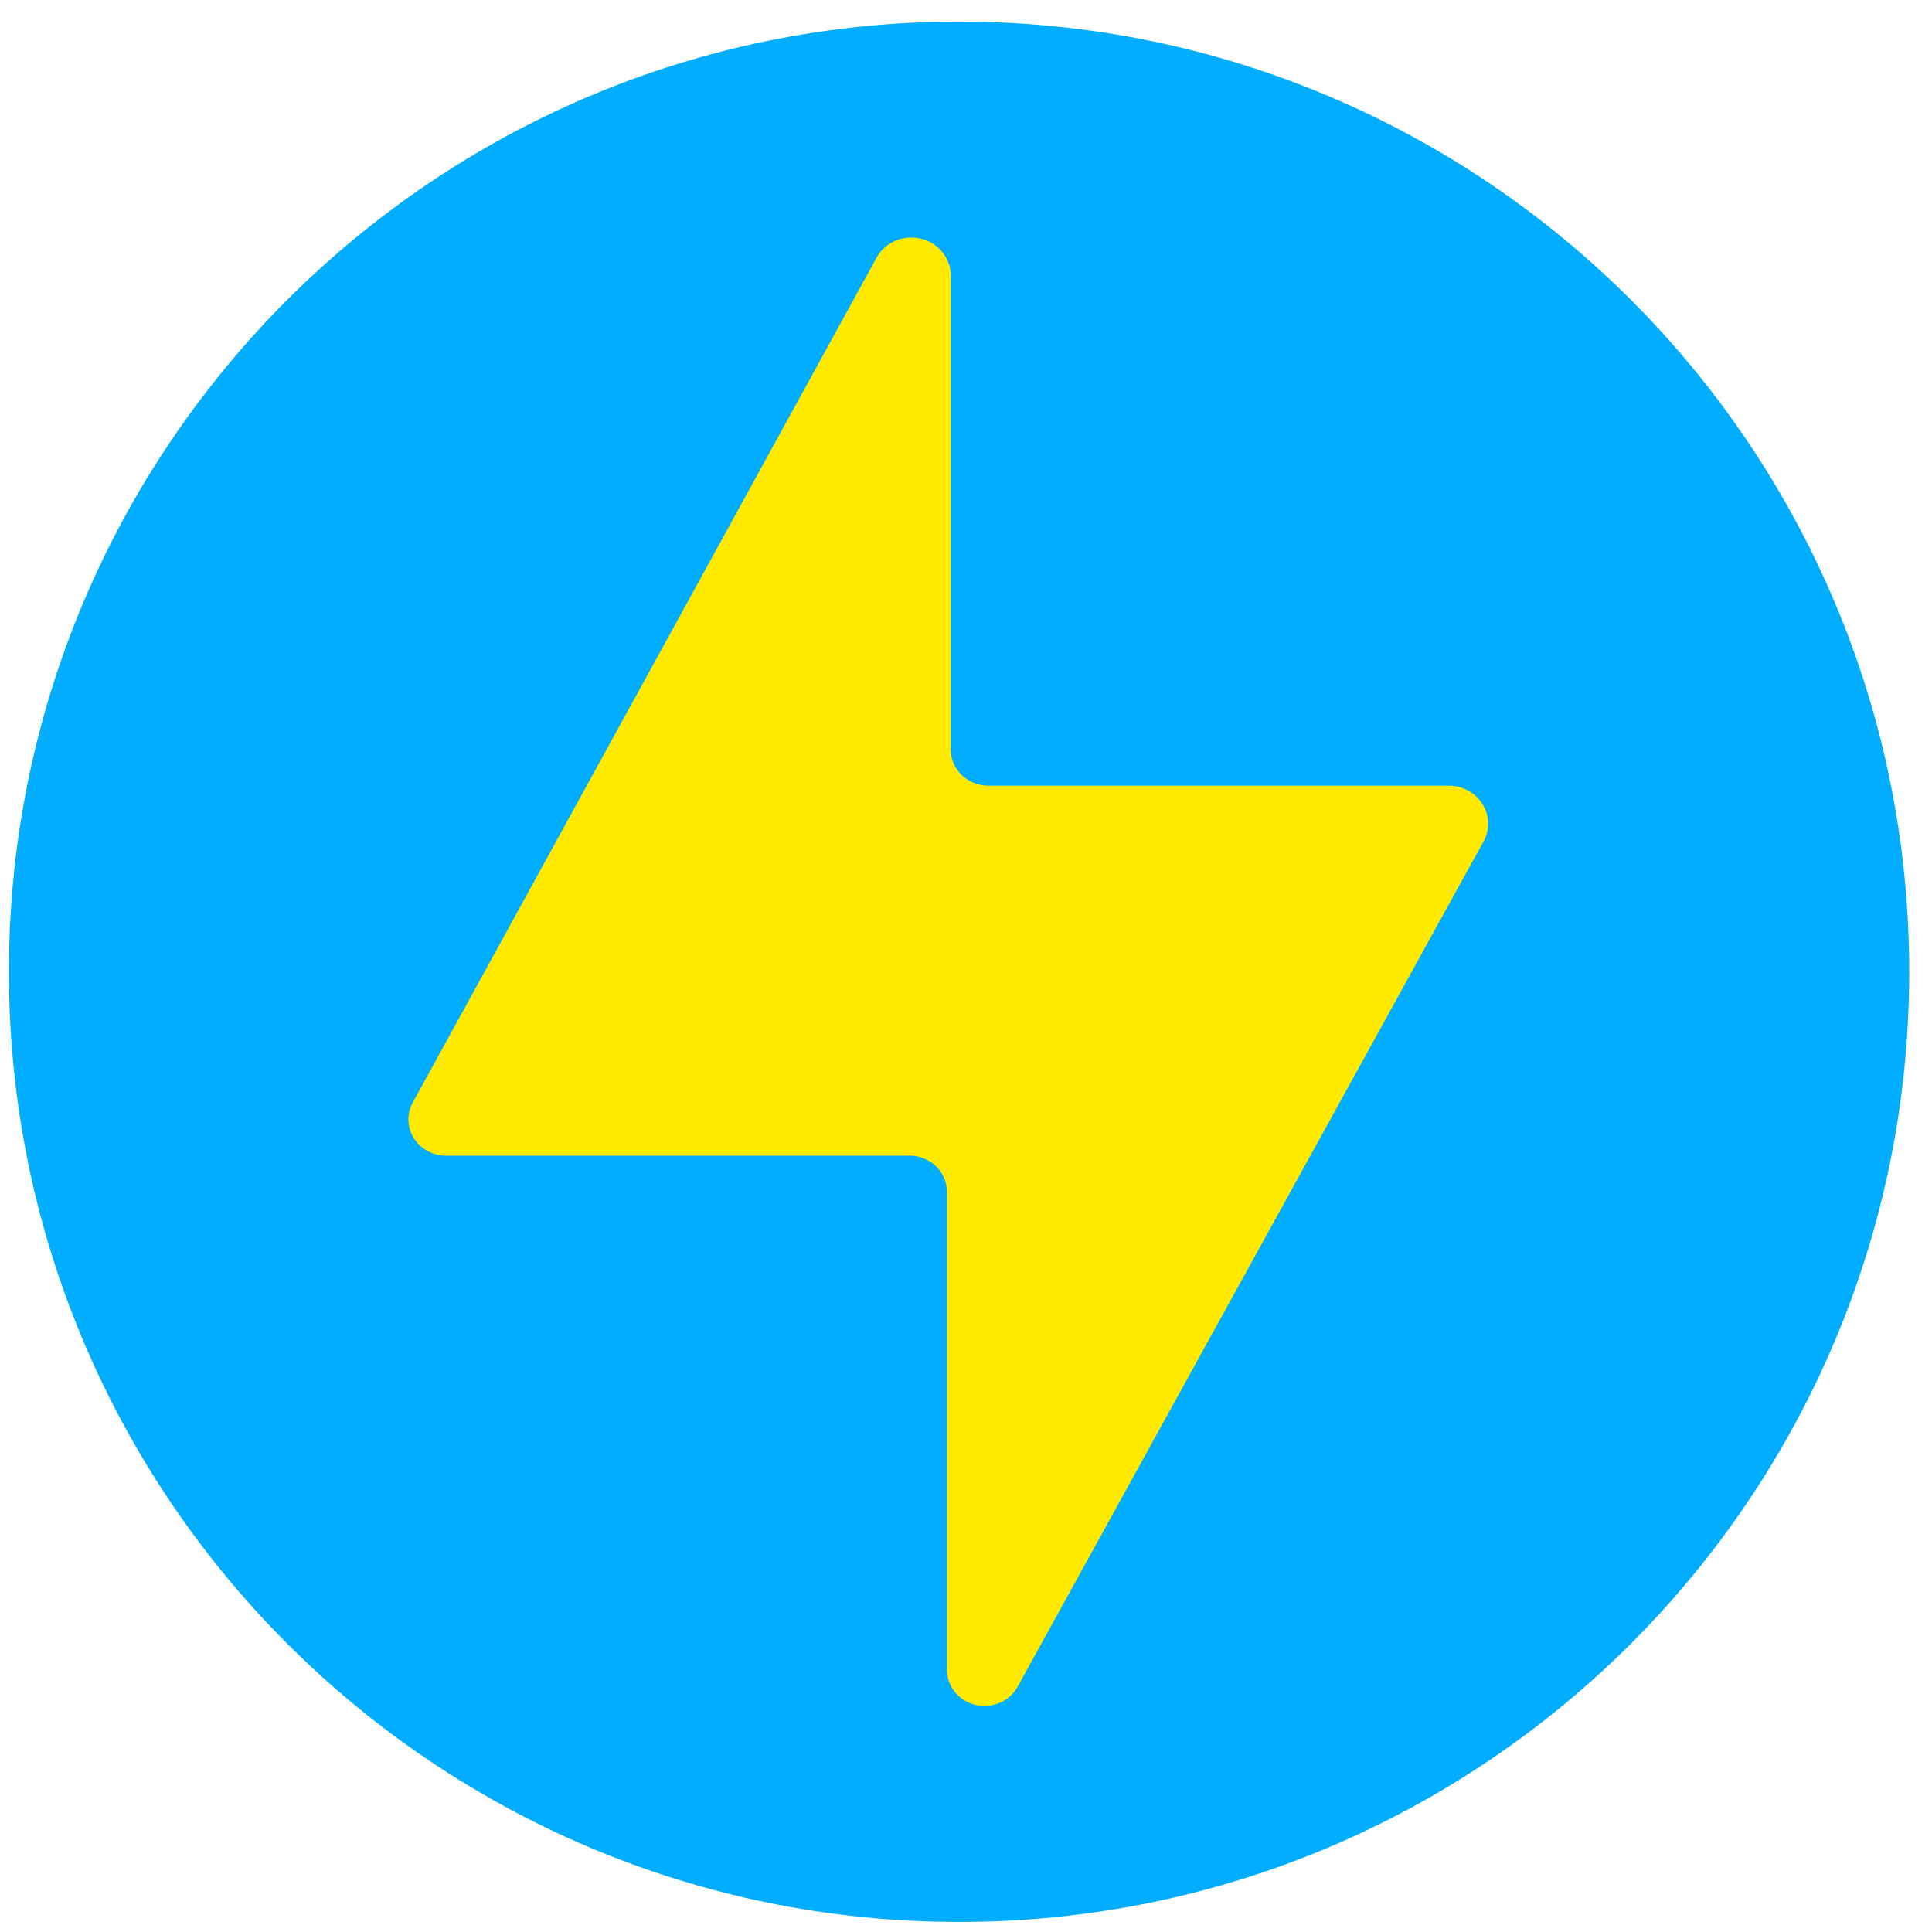 <svg width="61" height="61" viewBox="0 0 61 61" fill="none" xmlns="http://www.w3.org/2000/svg">
<path d="M60.281 30.682C60.281 14.113 46.85 0.682 30.281 0.682C13.713 0.682 0.281 14.113 0.281 30.682C0.281 47.25 13.713 60.682 30.281 60.682C46.85 60.682 60.281 47.25 60.281 30.682Z" fill="#00ADFF"/>
<path d="M45.797 24.806H31.205C31.044 24.806 30.885 24.775 30.737 24.714C30.589 24.653 30.455 24.563 30.344 24.451C30.233 24.338 30.147 24.205 30.091 24.059C30.035 23.914 30.011 23.759 30.018 23.603V8.656C30.008 8.397 29.912 8.149 29.743 7.947C29.575 7.745 29.343 7.601 29.083 7.537C28.823 7.473 28.549 7.491 28.3 7.59C28.052 7.688 27.843 7.862 27.705 8.084L13.054 34.771C12.948 34.948 12.893 35.149 12.895 35.353C12.896 35.558 12.955 35.758 13.064 35.933C13.173 36.109 13.328 36.253 13.514 36.35C13.7 36.448 13.91 36.496 14.121 36.489H28.654C28.815 36.481 28.976 36.505 29.126 36.559C29.277 36.613 29.415 36.696 29.532 36.803C29.648 36.91 29.741 37.039 29.804 37.182C29.868 37.325 29.9 37.479 29.9 37.634V52.638C29.881 52.904 29.958 53.168 30.119 53.385C30.28 53.602 30.515 53.757 30.782 53.825C31.049 53.893 31.332 53.869 31.582 53.757C31.833 53.645 32.035 53.452 32.154 53.211L46.865 26.524C46.953 26.345 46.994 26.148 46.984 25.95C46.974 25.751 46.914 25.559 46.808 25.389C46.702 25.219 46.555 25.077 46.378 24.975C46.202 24.873 46.002 24.815 45.797 24.806Z" fill="#FFEA00"/>
</svg>
